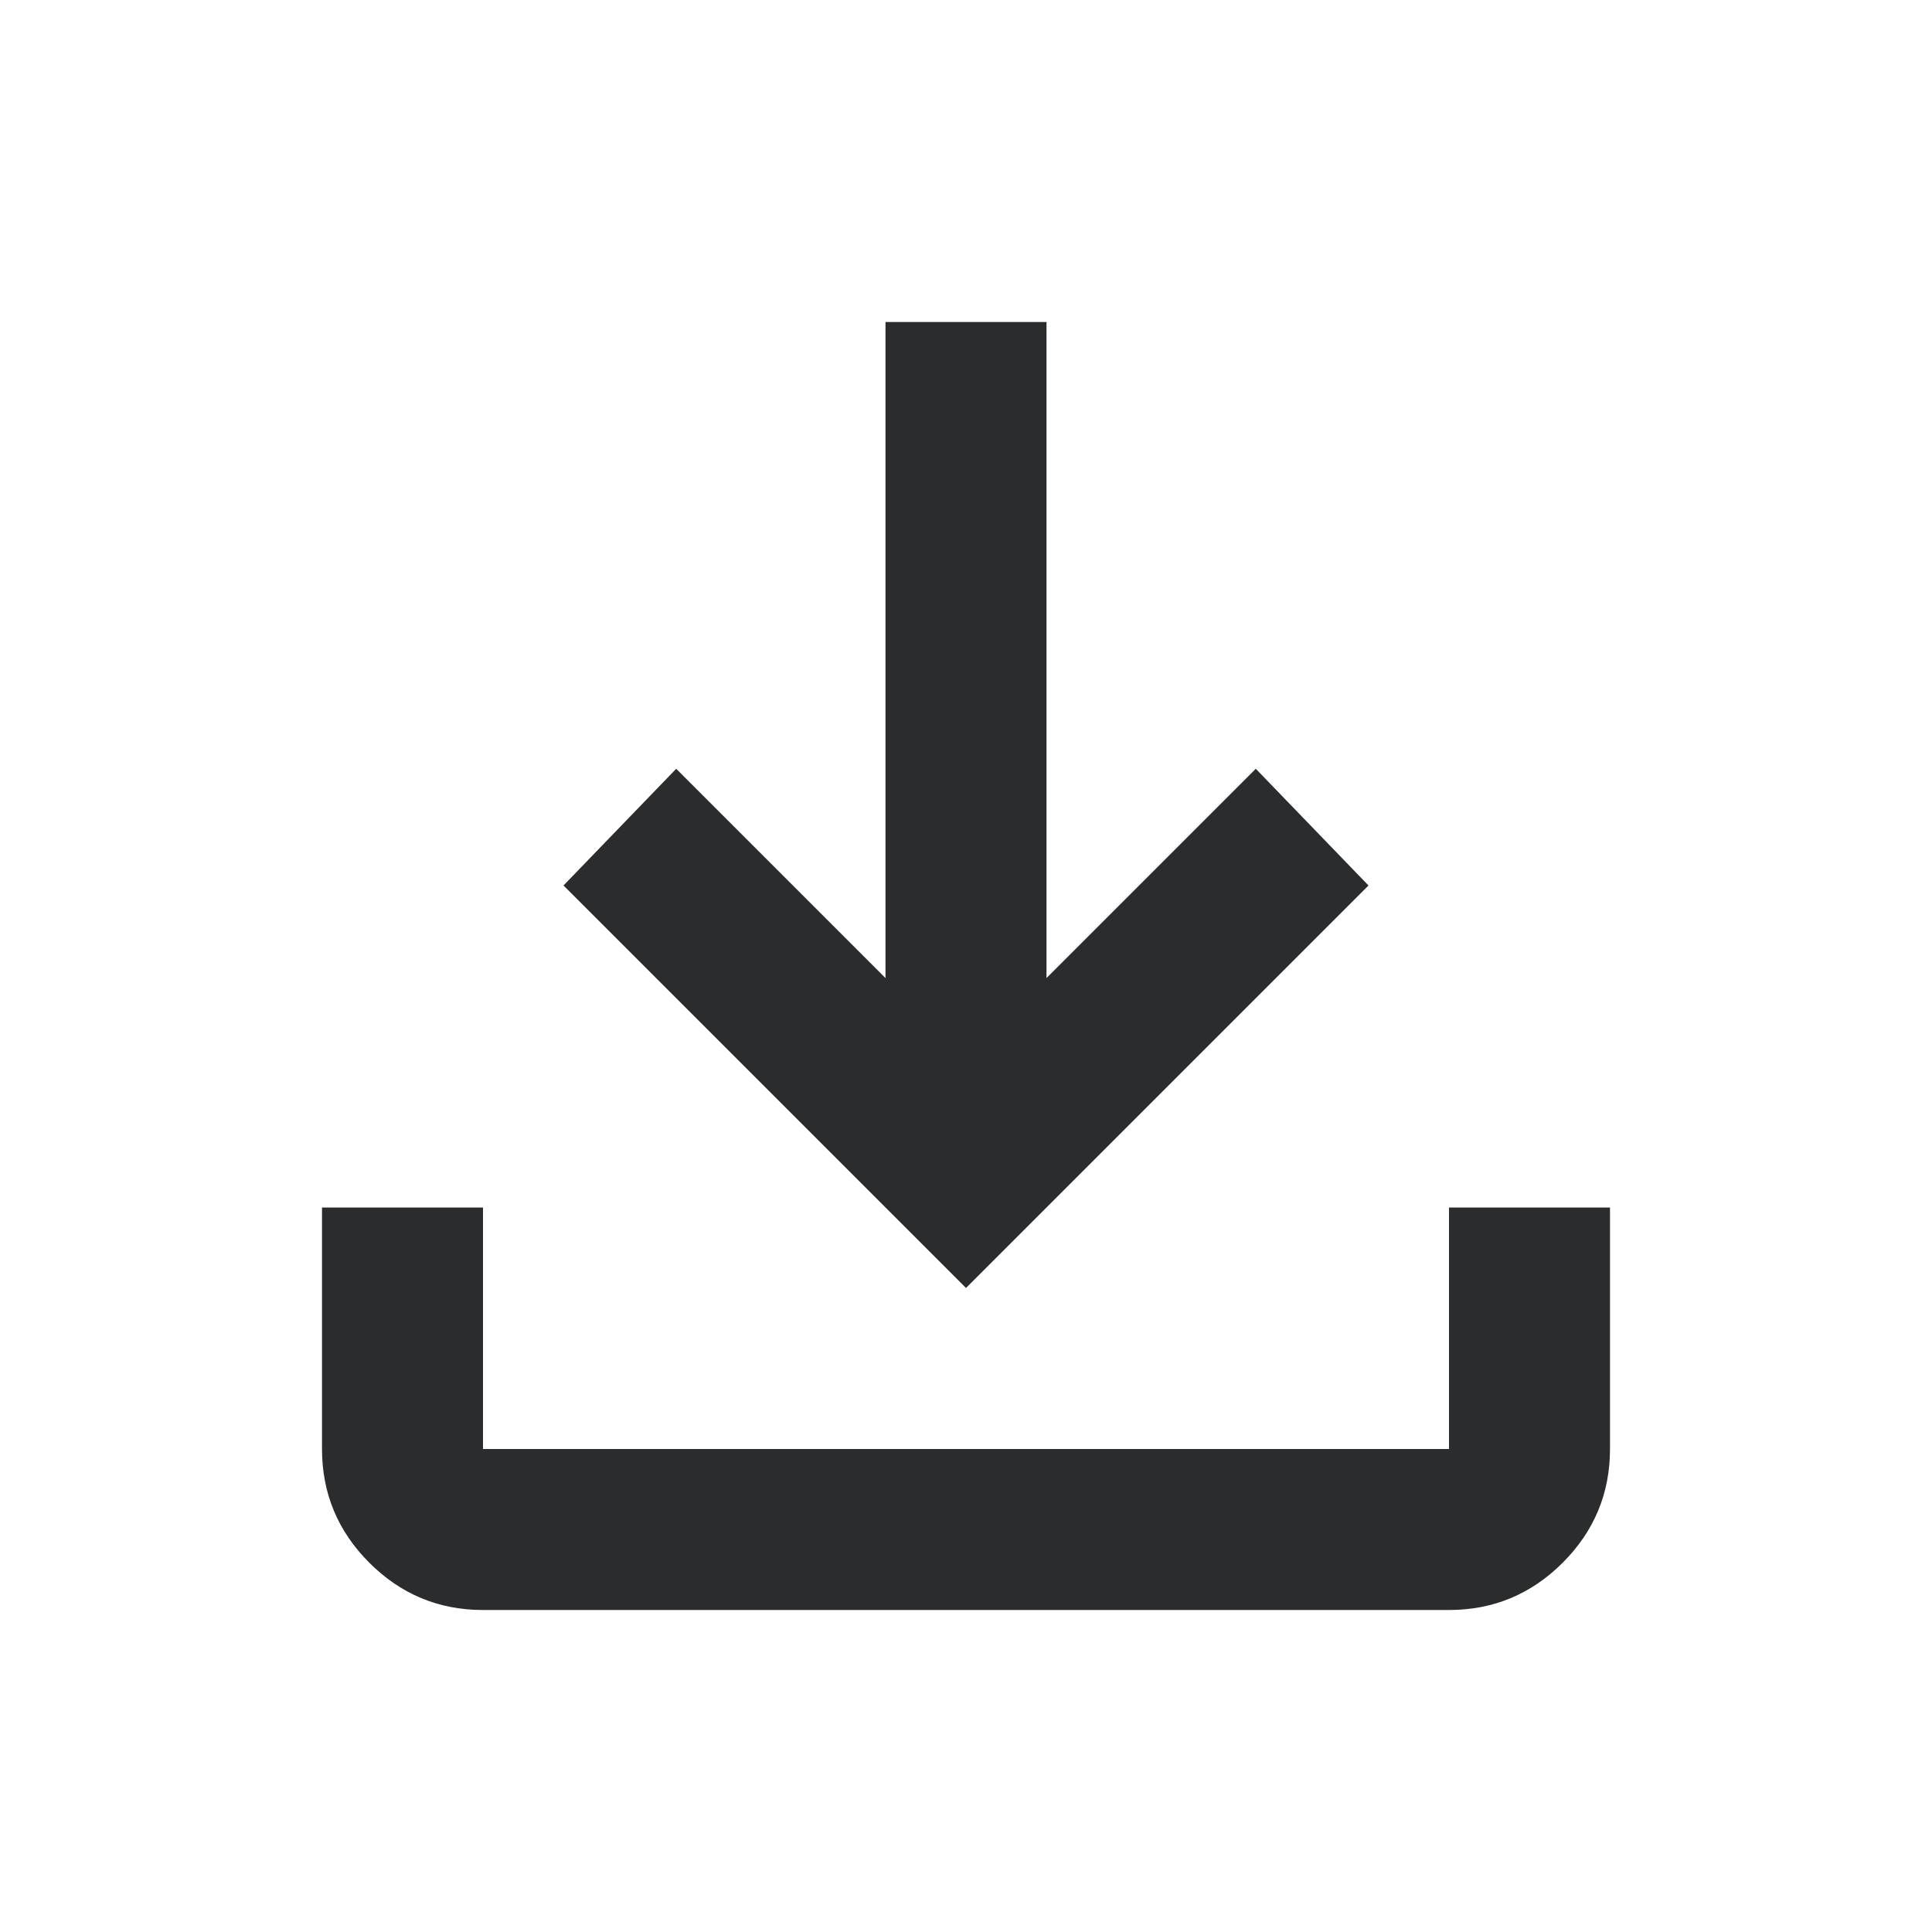 <svg xmlns="http://www.w3.org/2000/svg" height="24px" viewBox="0 -960 960 960" width="24px" fill="#2a2c2d"><path d="M480-320 280-520l56-58 104 104v-326h80v326l104-104 56 58-200 200ZM240-160q-33 0-56.5-23.5T160-240v-120h80v120h480v-120h80v120q0 33-23.5 56.5T720-160H240Z"/></svg>